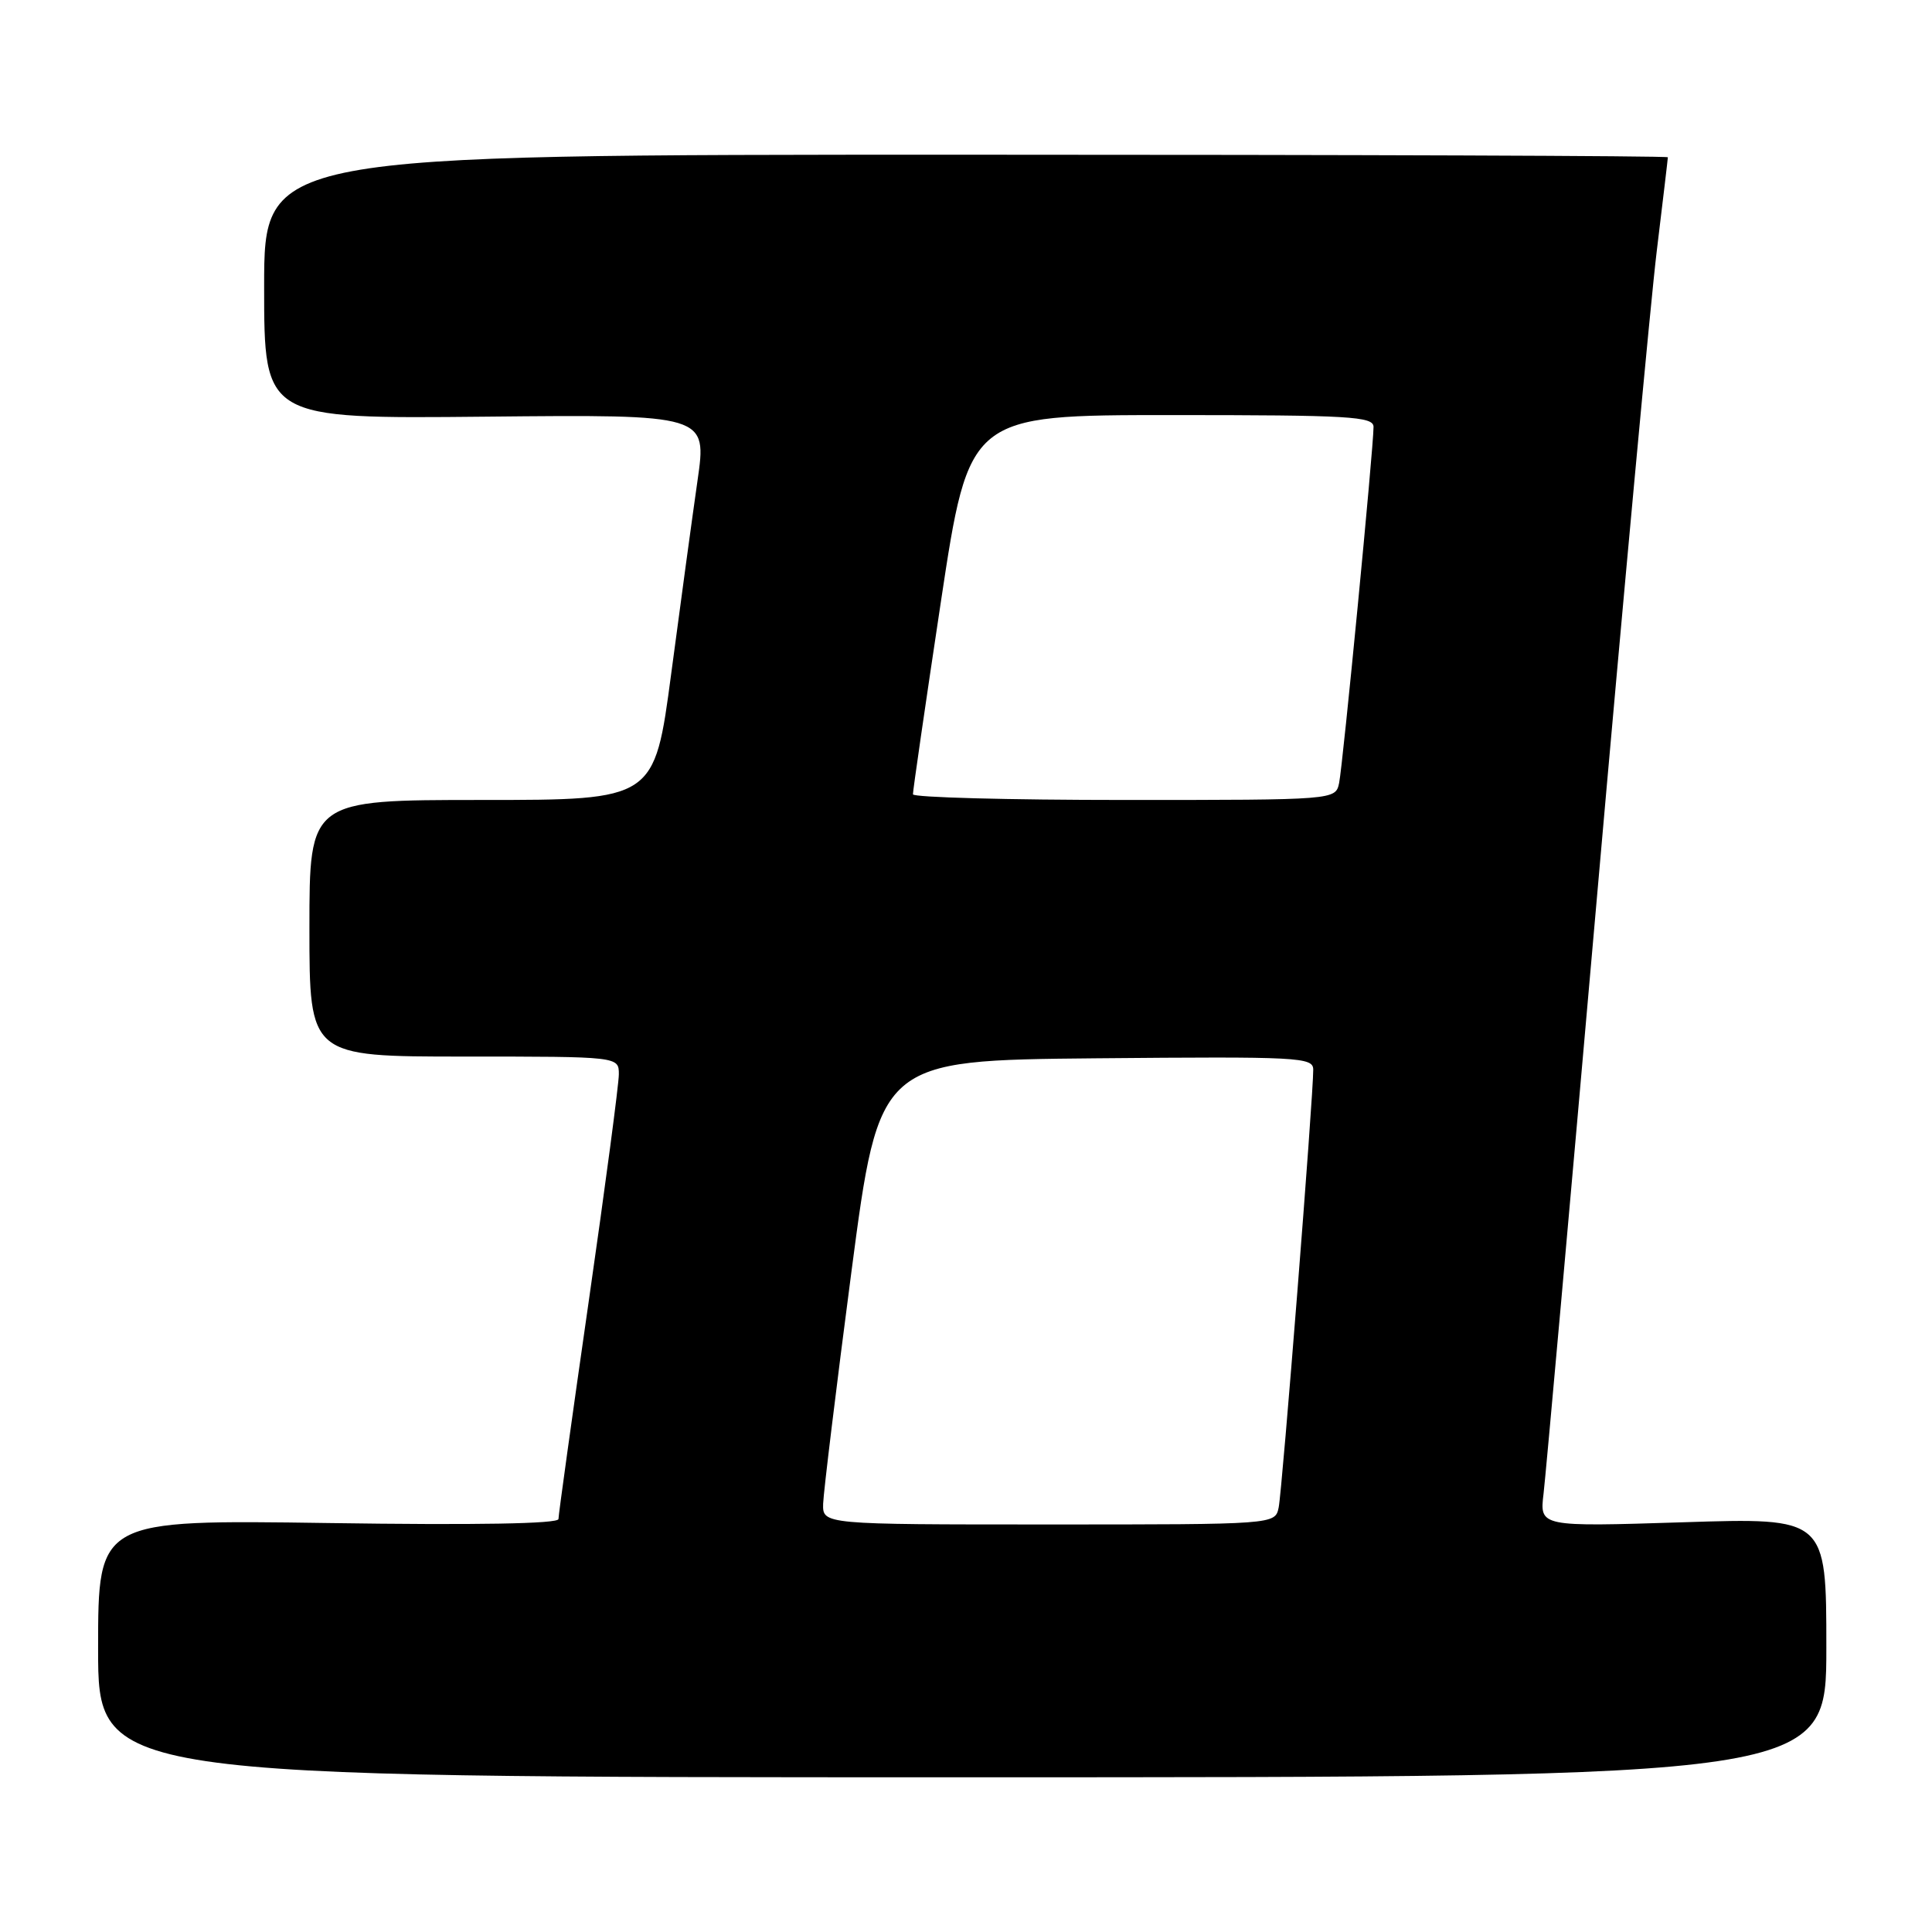 <?xml version="1.0" encoding="UTF-8" standalone="no"?>
<!DOCTYPE svg PUBLIC "-//W3C//DTD SVG 1.1//EN" "http://www.w3.org/Graphics/SVG/1.1/DTD/svg11.dtd" >
<svg xmlns="http://www.w3.org/2000/svg" xmlns:xlink="http://www.w3.org/1999/xlink" version="1.1" viewBox="0 0 256 256">
 <g >
 <path fill="currentColor"
d=" M 242.00 218.30 C 242.00 201.10 242.00 201.10 223.00 201.71 C 204.00 202.31 204.00 202.31 204.53 197.91 C 204.82 195.48 207.98 160.20 211.55 119.50 C 215.12 78.80 218.71 40.03 219.52 33.34 C 220.33 26.65 221.00 21.02 221.00 20.84 C 221.00 20.65 179.15 20.50 128.00 20.50 C 35.00 20.50 35.00 20.50 35.00 38.00 C 35.00 55.50 35.00 55.50 64.34 55.21 C 93.69 54.92 93.69 54.92 92.42 63.71 C 91.73 68.54 90.16 80.04 88.94 89.25 C 86.72 106.00 86.72 106.00 63.86 106.00 C 41.00 106.00 41.00 106.00 41.00 123.00 C 41.00 140.00 41.00 140.00 61.50 140.00 C 82.00 140.00 82.00 140.00 82.00 142.35 C 82.00 143.64 80.20 157.21 78.00 172.50 C 75.80 187.79 74.00 200.74 74.00 201.28 C 74.00 201.91 63.04 202.10 43.50 201.81 C 13.00 201.37 13.00 201.37 13.00 218.43 C 13.00 235.50 13.00 235.50 127.50 235.50 C 242.00 235.50 242.00 235.50 242.00 218.30 Z  M 109.07 199.25 C 109.12 197.74 110.80 183.90 112.82 168.50 C 116.50 140.50 116.50 140.50 145.25 140.23 C 172.16 139.99 174.00 140.08 174.01 141.73 C 174.04 145.09 169.90 197.51 169.43 199.75 C 168.96 202.00 168.96 202.00 138.98 202.00 C 109.00 202.00 109.00 202.00 109.07 199.25 Z  M 120.97 105.25 C 120.95 104.84 122.62 93.36 124.67 79.75 C 128.41 55.00 128.41 55.00 155.20 55.00 C 178.86 55.00 182.00 55.18 182.00 56.57 C 182.00 59.35 177.93 101.43 177.44 103.75 C 176.96 106.00 176.96 106.00 148.98 106.00 C 133.59 106.00 120.99 105.66 120.97 105.25 Z "/>
</g>
</svg>